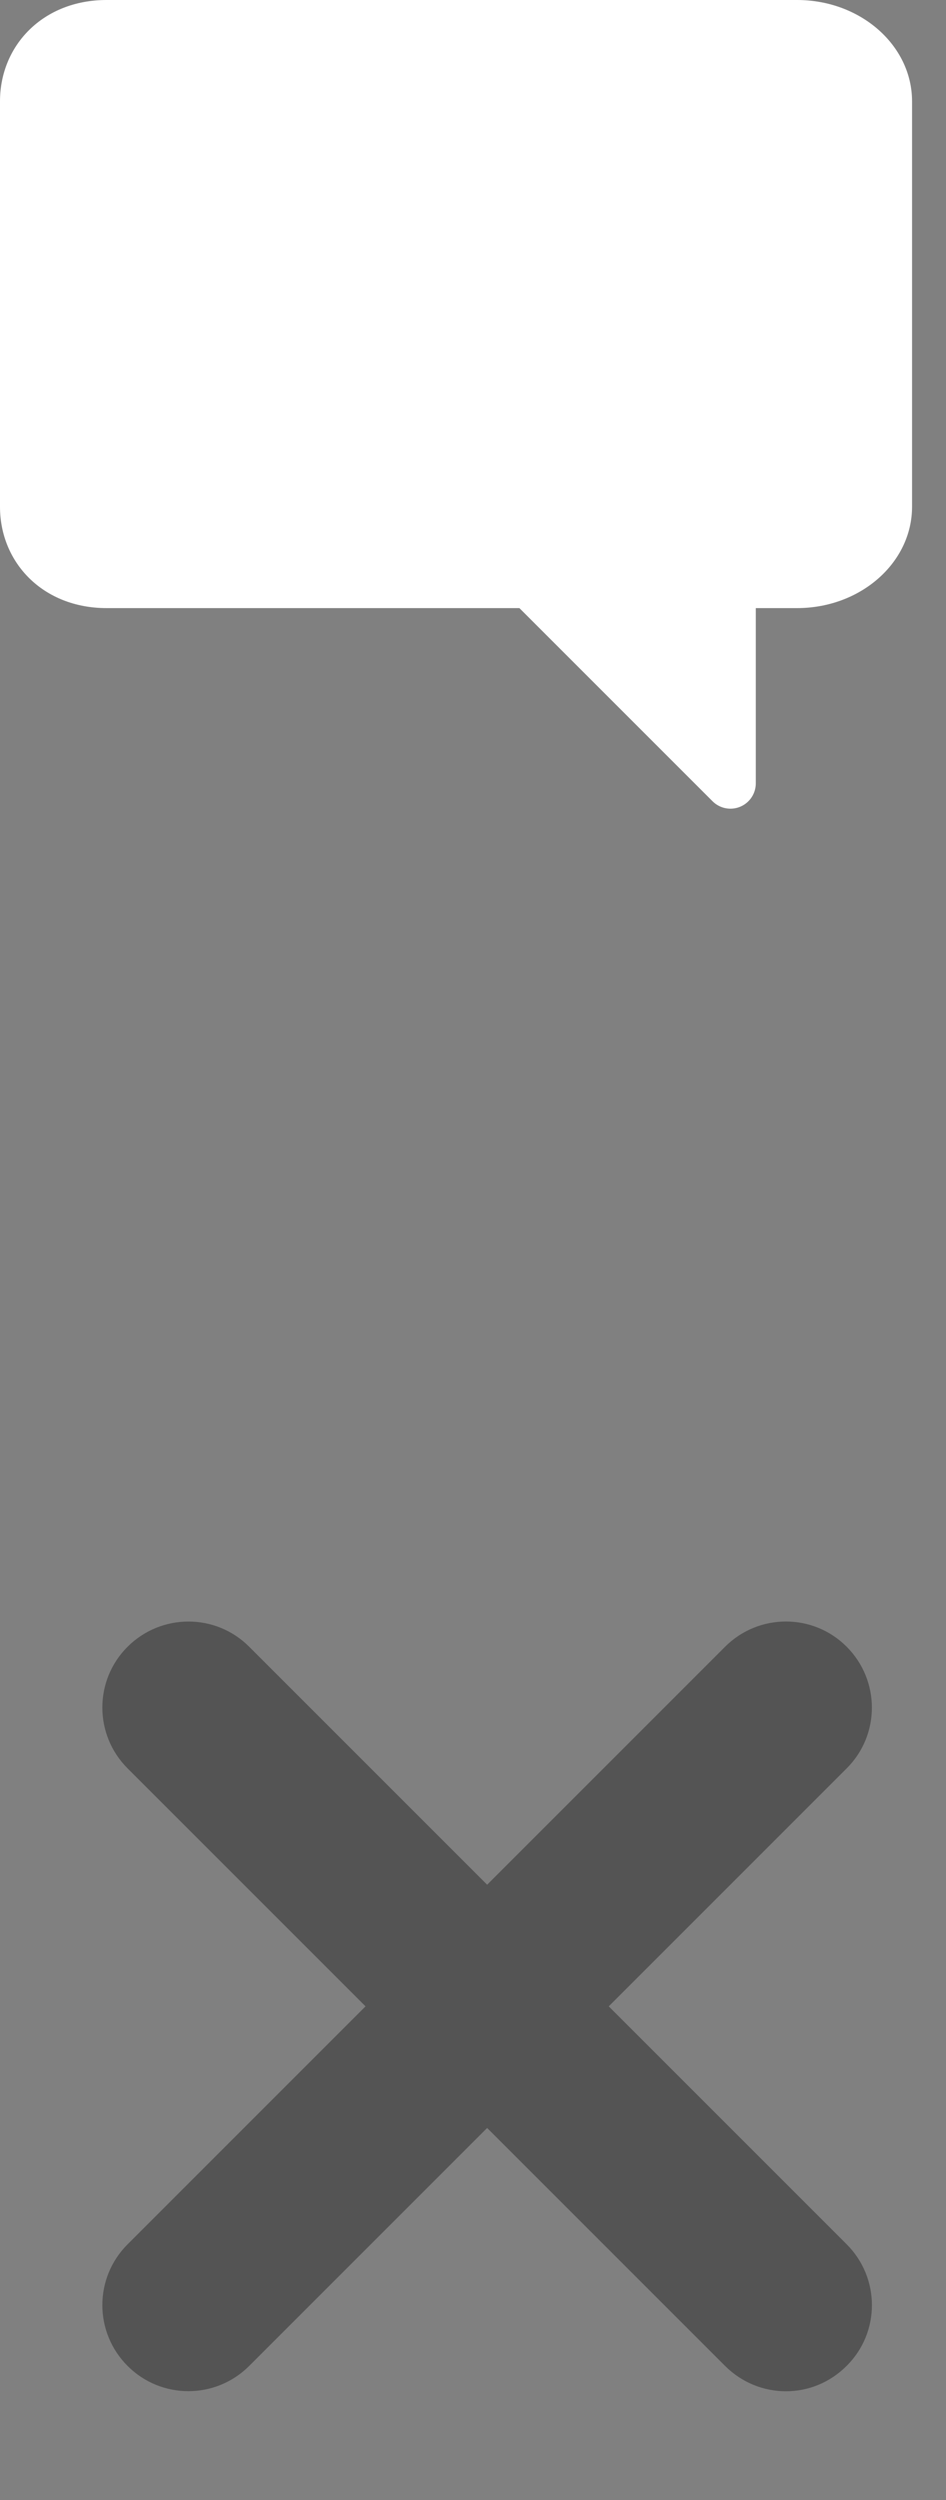 <?xml version="1.0" encoding="utf-8"?>
<!-- Generator: Adobe Illustrator 16.0.0, SVG Export Plug-In . SVG Version: 6.00 Build 0)  -->
<!DOCTYPE svg PUBLIC "-//W3C//DTD SVG 1.1//EN" "http://www.w3.org/Graphics/SVG/1.1/DTD/svg11.dtd">
<svg version="1.1" id="Layer_1" xmlns="http://www.w3.org/2000/svg" xmlns:xlink="http://www.w3.org/1999/xlink" x="0px" y="0px"
	 width="9.335px" height="24.667px" viewBox="0 0 9.335 24.667" enable-background="new 0 0 9.335 24.667" xml:space="preserve">
<rect x="0" y="0" width="9.335" height="24.667" fill="#808080" stroke="none"/>
<path fill="#FFFFFF" d="M9,5c0,0.552-0.508,1-1.135,1H1.052C0.425,6,0,5.552,0,5V1c0-0.552,0.425-1,1.052-1h6.813
	C8.492,0,9,0.448,9,1V5z"/>
<polyline fill="#FFFFFF" stroke="#FFFFFF" stroke-width="0.5" stroke-linecap="round" stroke-linejoin="round" stroke-miterlimit="10" points="
	5,5.521 7.208,7.729 7.208,5.521 "/>
<path fill="#545454" d="M7.755,23.594c-0.217,0-0.434-0.084-0.6-0.25l-5.896-5.896c-0.332-0.332-0.332-0.869,0-1.2
	s0.869-0.332,1.2,0l5.896,5.896c0.332,0.332,0.332,0.869,0,1.199C8.189,23.51,7.973,23.594,7.755,23.594z"/>
<path fill="#545454" d="M1.01,22.744c0-0.217,0.083-0.434,0.249-0.6l5.896-5.896c0.332-0.332,0.869-0.332,1.2,0s0.332,0.869,0,1.2
	l-5.896,5.896c-0.332,0.332-0.869,0.332-1.2,0C1.093,23.178,1.01,22.961,1.01,22.744z"/>
</svg>
